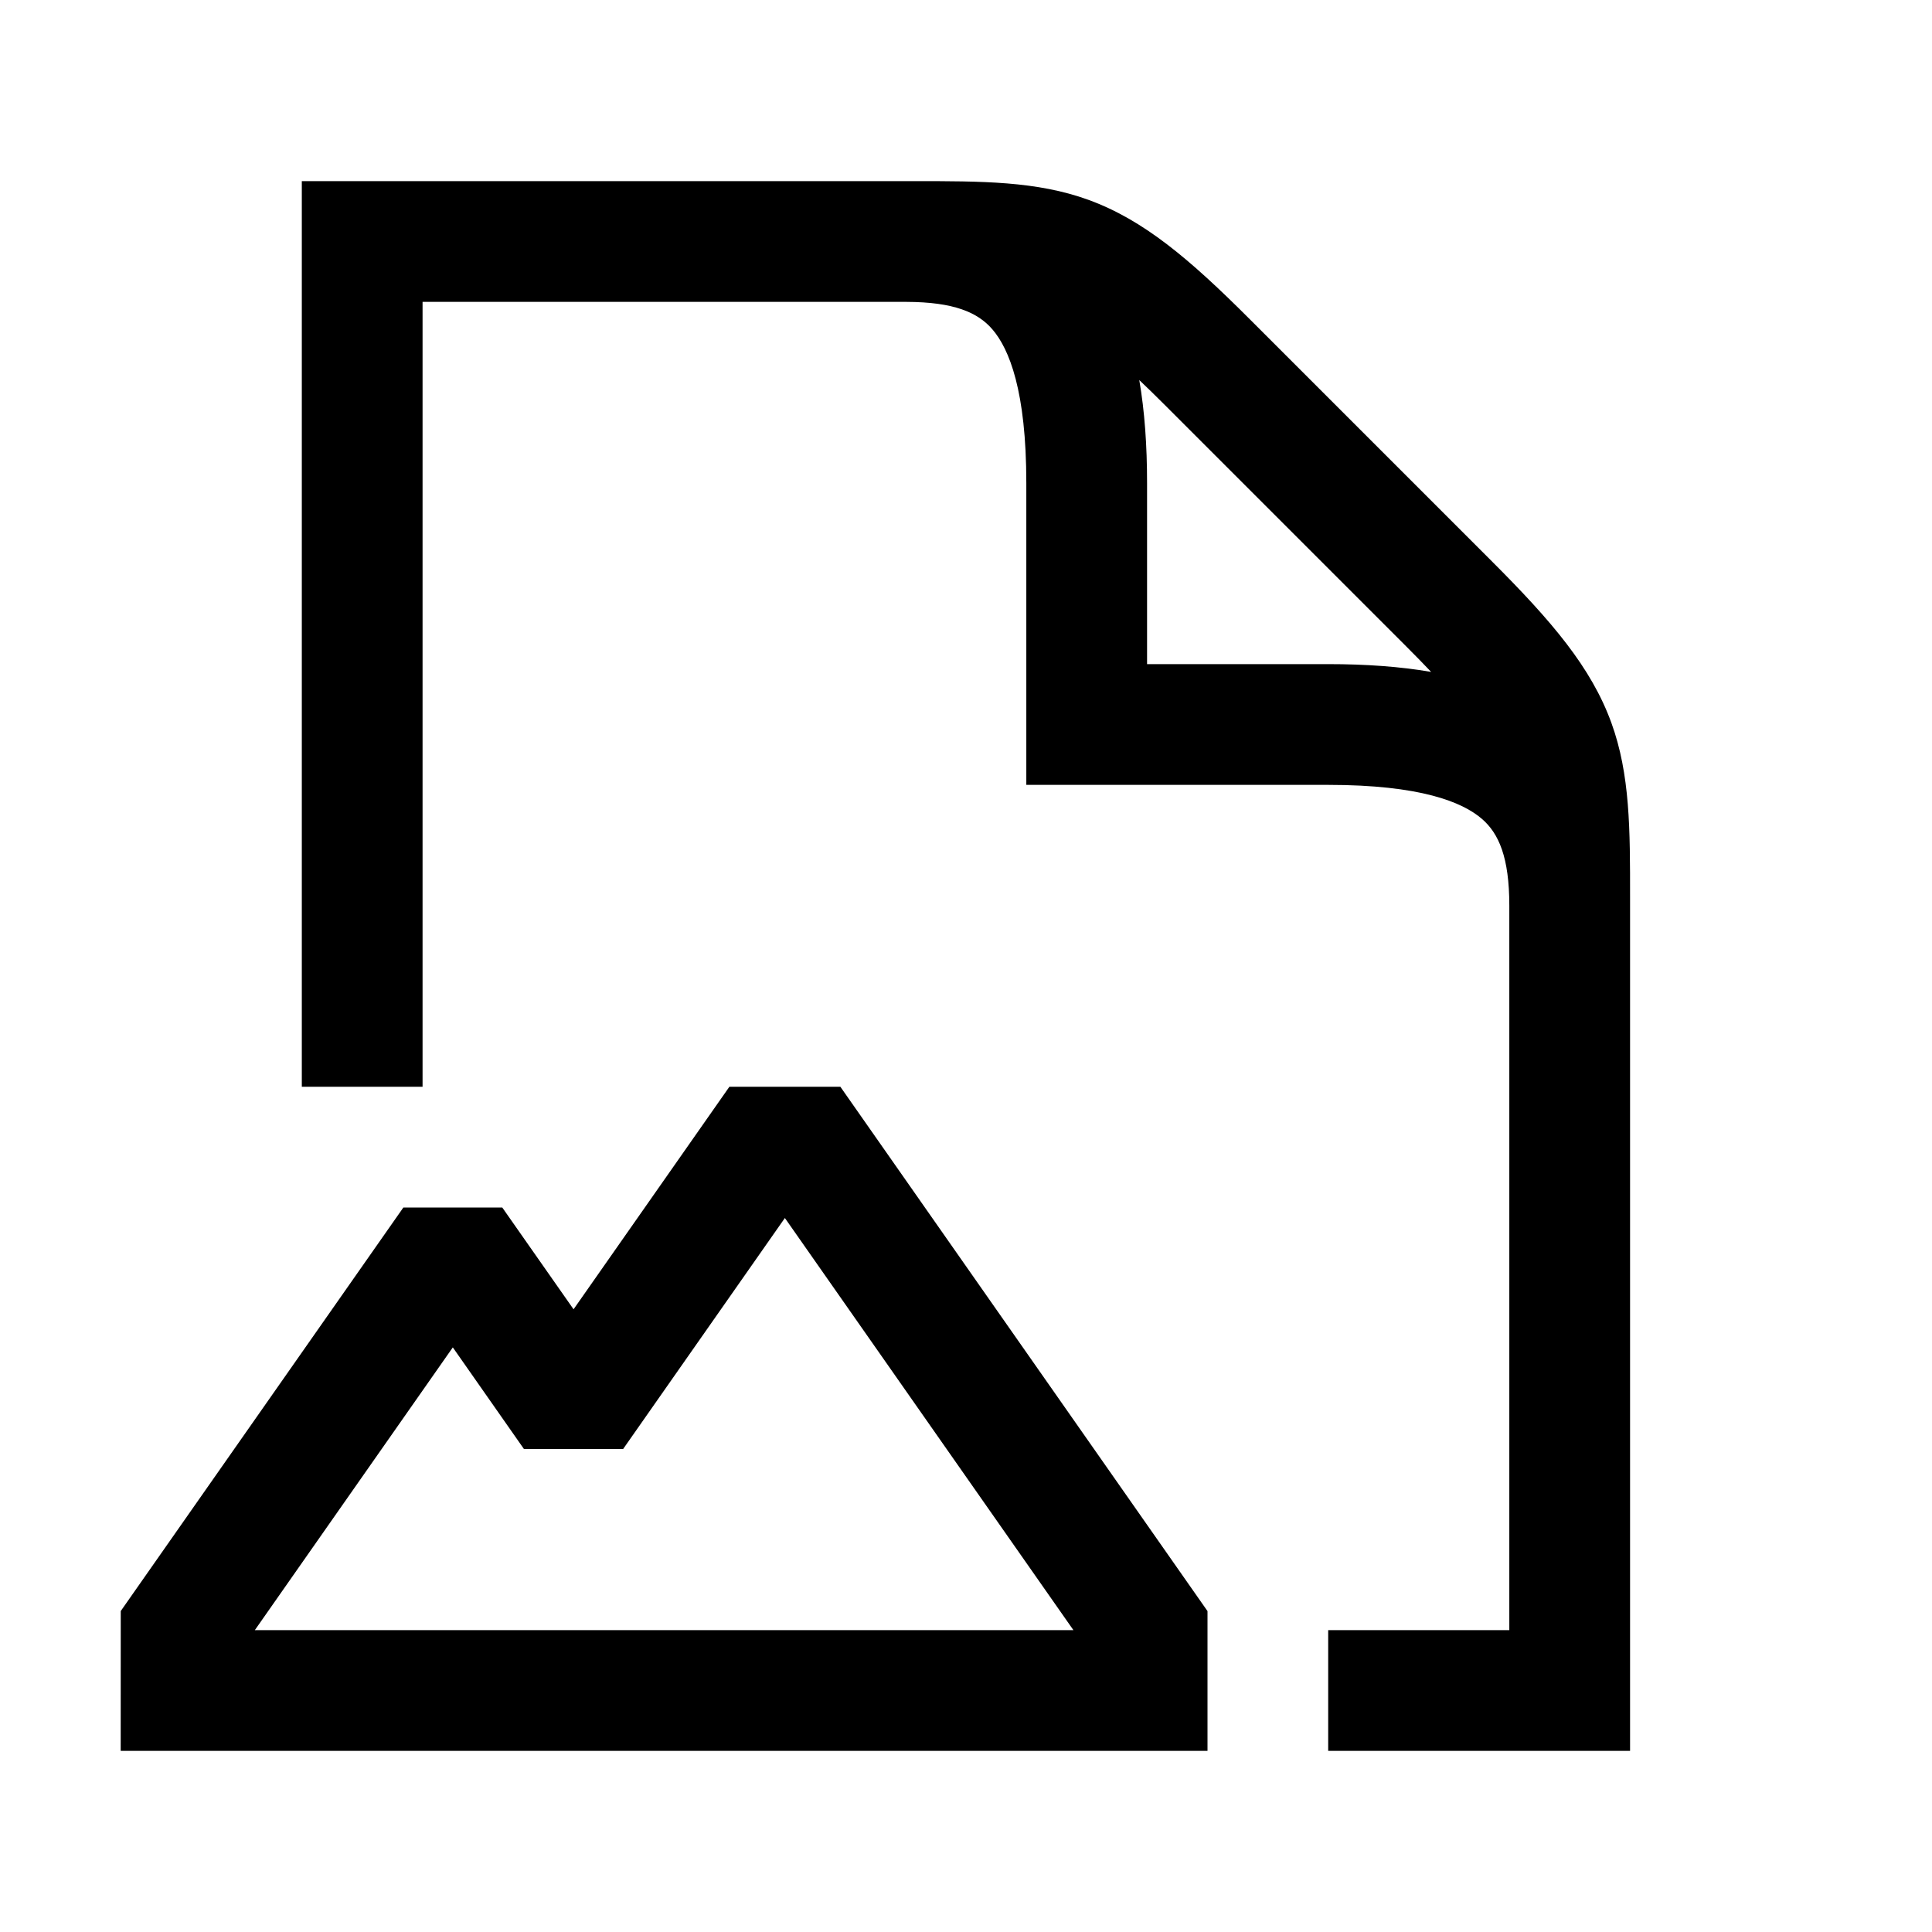 <svg width="48" height="48" viewBox="0 0 32 32" xmlns="http://www.w3.org/2000/svg"><path d="M15.132 3L4.999 3V18H6.999V5L15.011 5C15.802 5.002 16.195 5.175 16.436 5.454C16.716 5.778 16.999 6.476 16.999 8V13H21.999C23.523 13 24.221 13.283 24.545 13.563C24.825 13.805 24.999 14.2 24.999 15V27H21.999V29H26.999L26.999 14.867C27 13.739 27 12.826 26.689 11.971C26.356 11.057 25.71 10.296 24.706 9.293L20.706 5.293C19.703 4.289 18.942 3.643 18.028 3.31C17.173 2.999 16.26 3 15.132 3ZM23.292 10.707C23.444 10.859 23.581 10.999 23.704 11.129C23.189 11.04 22.62 11 21.999 11H18.999V8C18.999 7.379 18.959 6.81 18.87 6.295C19 6.418 19.14 6.555 19.292 6.707L23.292 10.707Z" fill="#000000" class="bmwfcol"/><path d="M13.919 18H12.081L9.5 21.686L8.319 20H6.681L2 26.684L1.999 29H20V26.685L13.919 18ZM10.321 24L13 20.174L17.779 27H4.221L7.5 22.317L8.678 24H10.321Z" fill="#000000" class="bmwfcol"/><title>document-image_rg_48</title></svg>